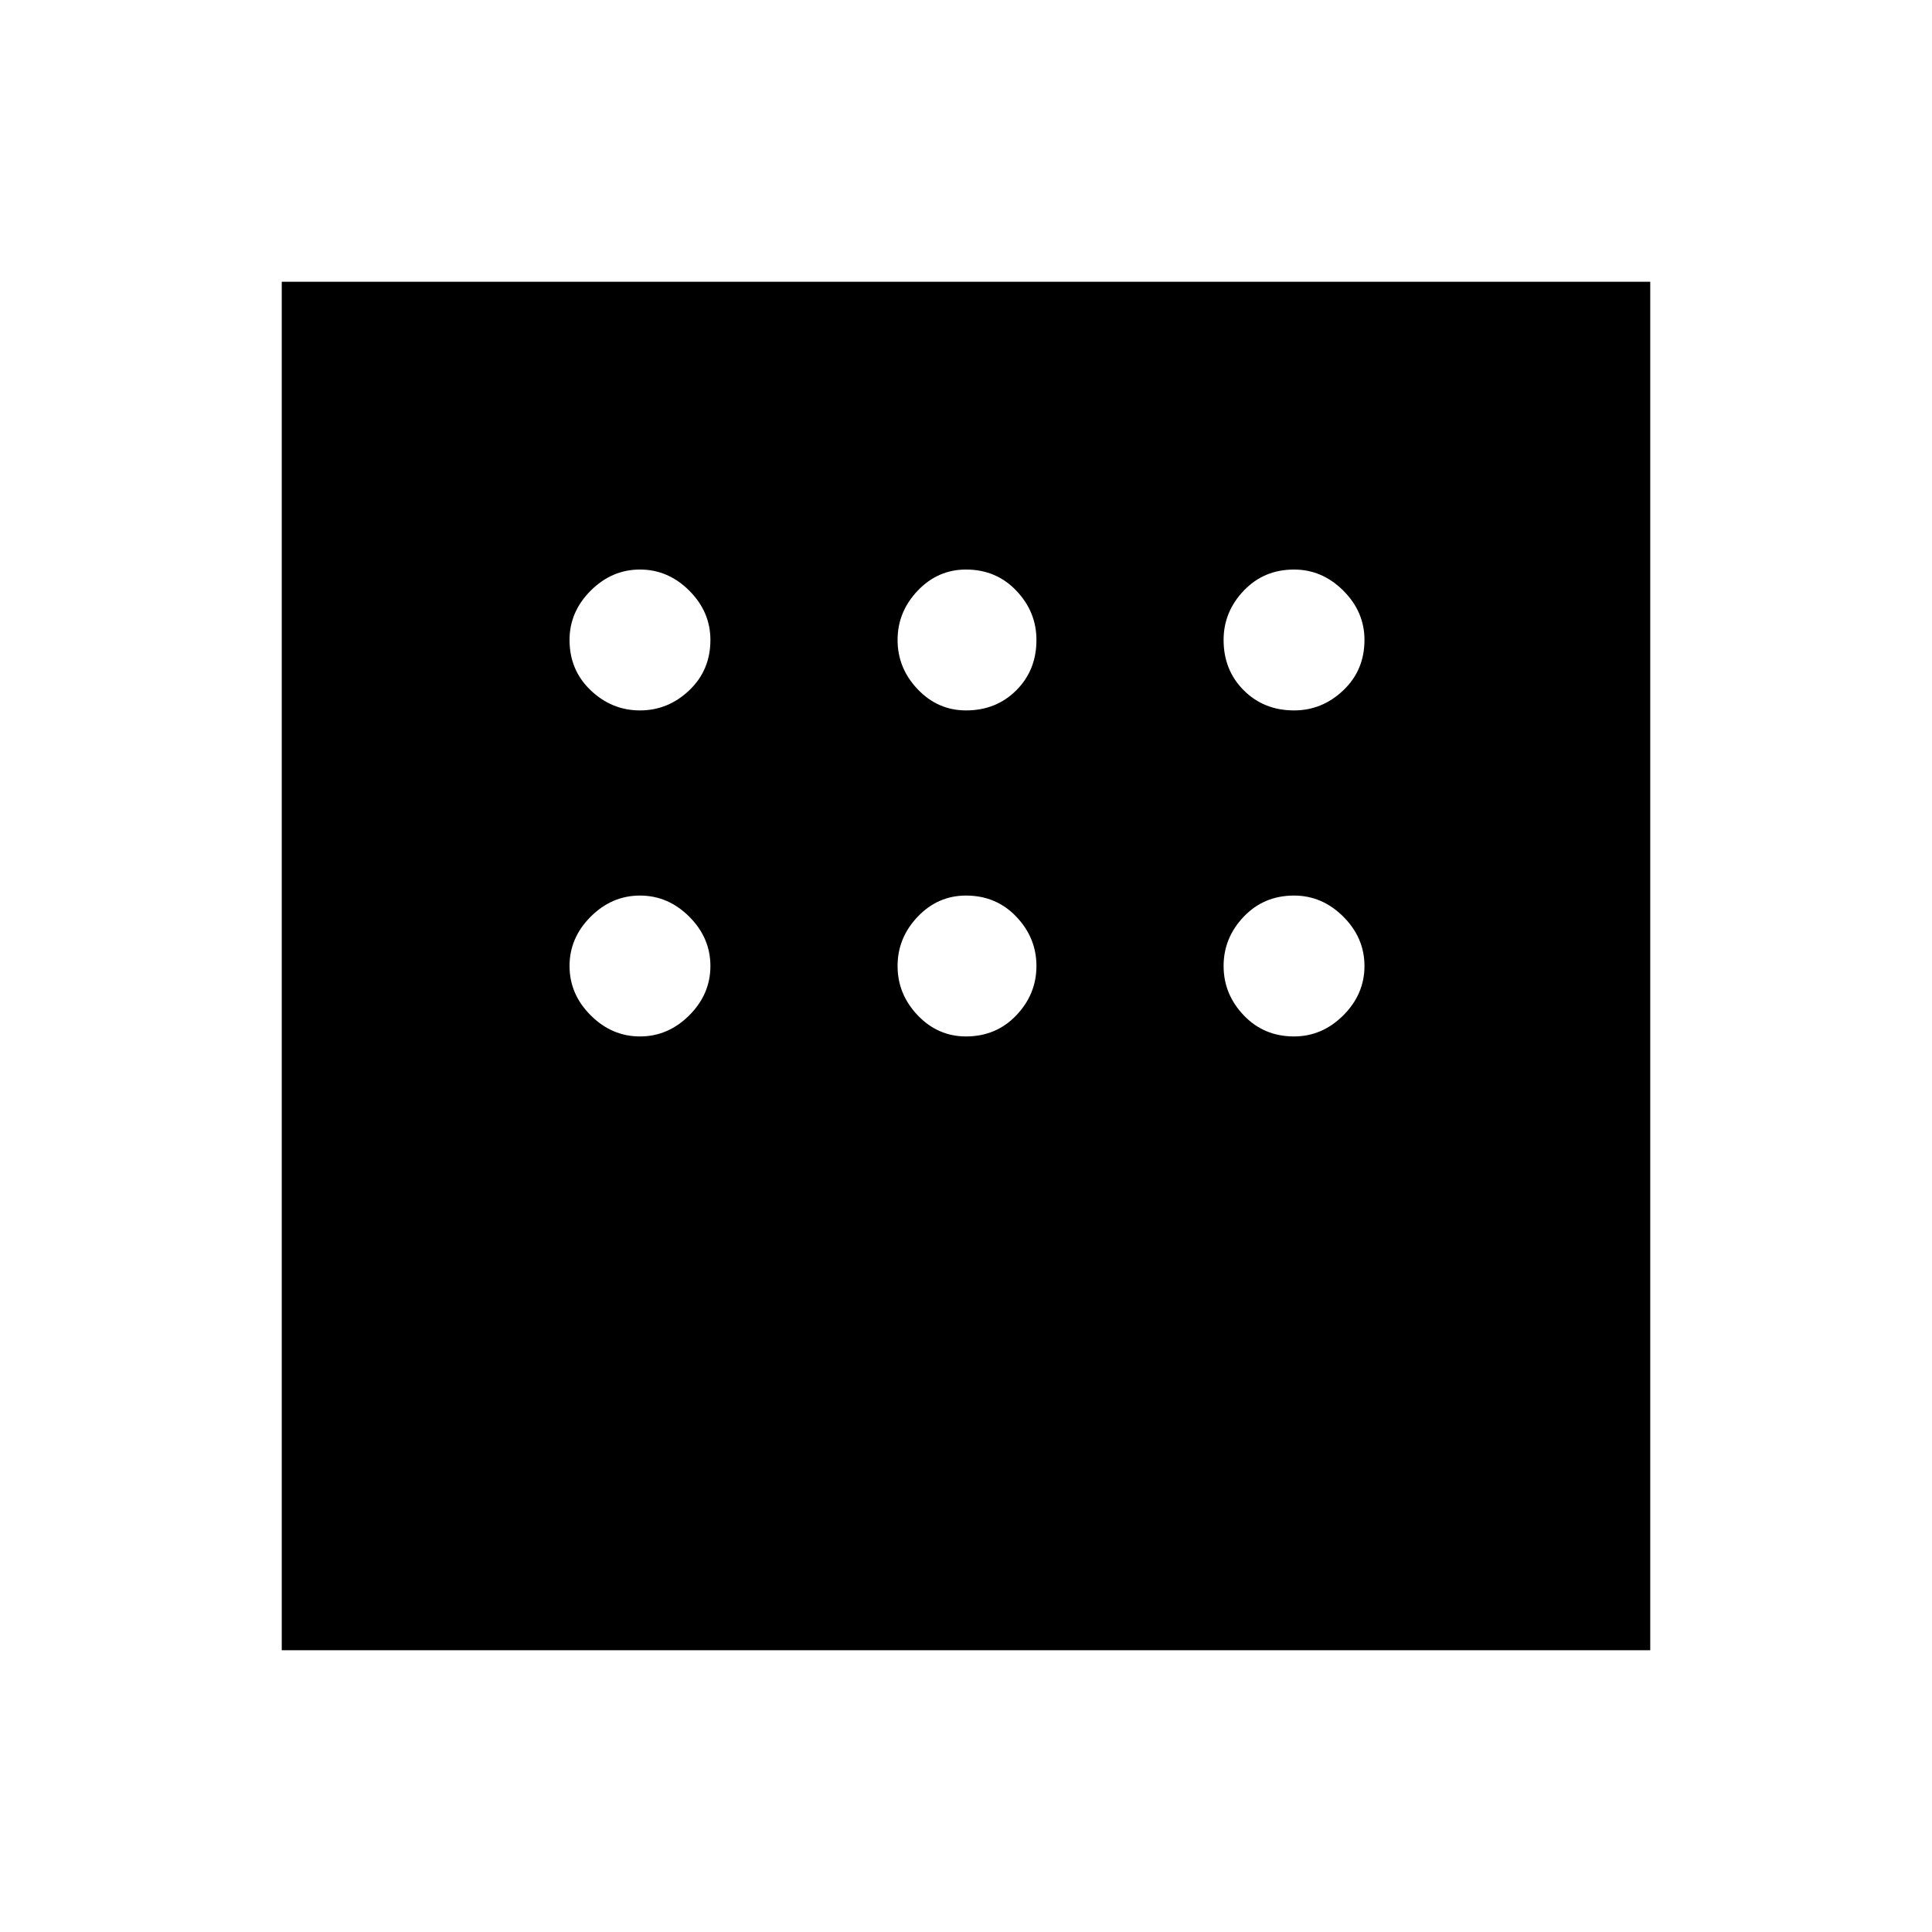 <svg xmlns="http://www.w3.org/2000/svg" width="48" height="48"><path d="M7 41V7h34v34zm8.9-23.35q.7 0 1.225-.5.525-.5.525-1.25 0-.7-.525-1.225-.525-.525-1.225-.525-.7 0-1.225.525-.525.525-.525 1.225 0 .75.525 1.25t1.225.5zm8.1 0q.75 0 1.25-.5t.5-1.25q0-.7-.5-1.225-.5-.525-1.25-.525-.7 0-1.2.525t-.5 1.225q0 .7.5 1.225.5.525 1.2.525zm8.15 0q.7 0 1.225-.5.525-.5.525-1.25 0-.7-.525-1.225-.525-.525-1.225-.525-.75 0-1.25.525t-.5 1.225q0 .75.5 1.25t1.25.5zm0 8.1q.7 0 1.225-.525Q33.9 24.7 33.9 24q0-.7-.525-1.225-.525-.525-1.225-.525-.75 0-1.25.525T30.4 24q0 .7.5 1.225.5.525 1.25.525zm-8.15 0q.75 0 1.25-.525t.5-1.225q0-.7-.5-1.225-.5-.525-1.25-.525-.7 0-1.2.525T22.3 24q0 .7.5 1.225.5.525 1.2.525zm-8.1 0q.7 0 1.225-.525.525-.525.525-1.225 0-.7-.525-1.225-.525-.525-1.225-.525-.7 0-1.225.525-.525.525-.525 1.225 0 .7.525 1.225.525.525 1.225.525z"/></svg>